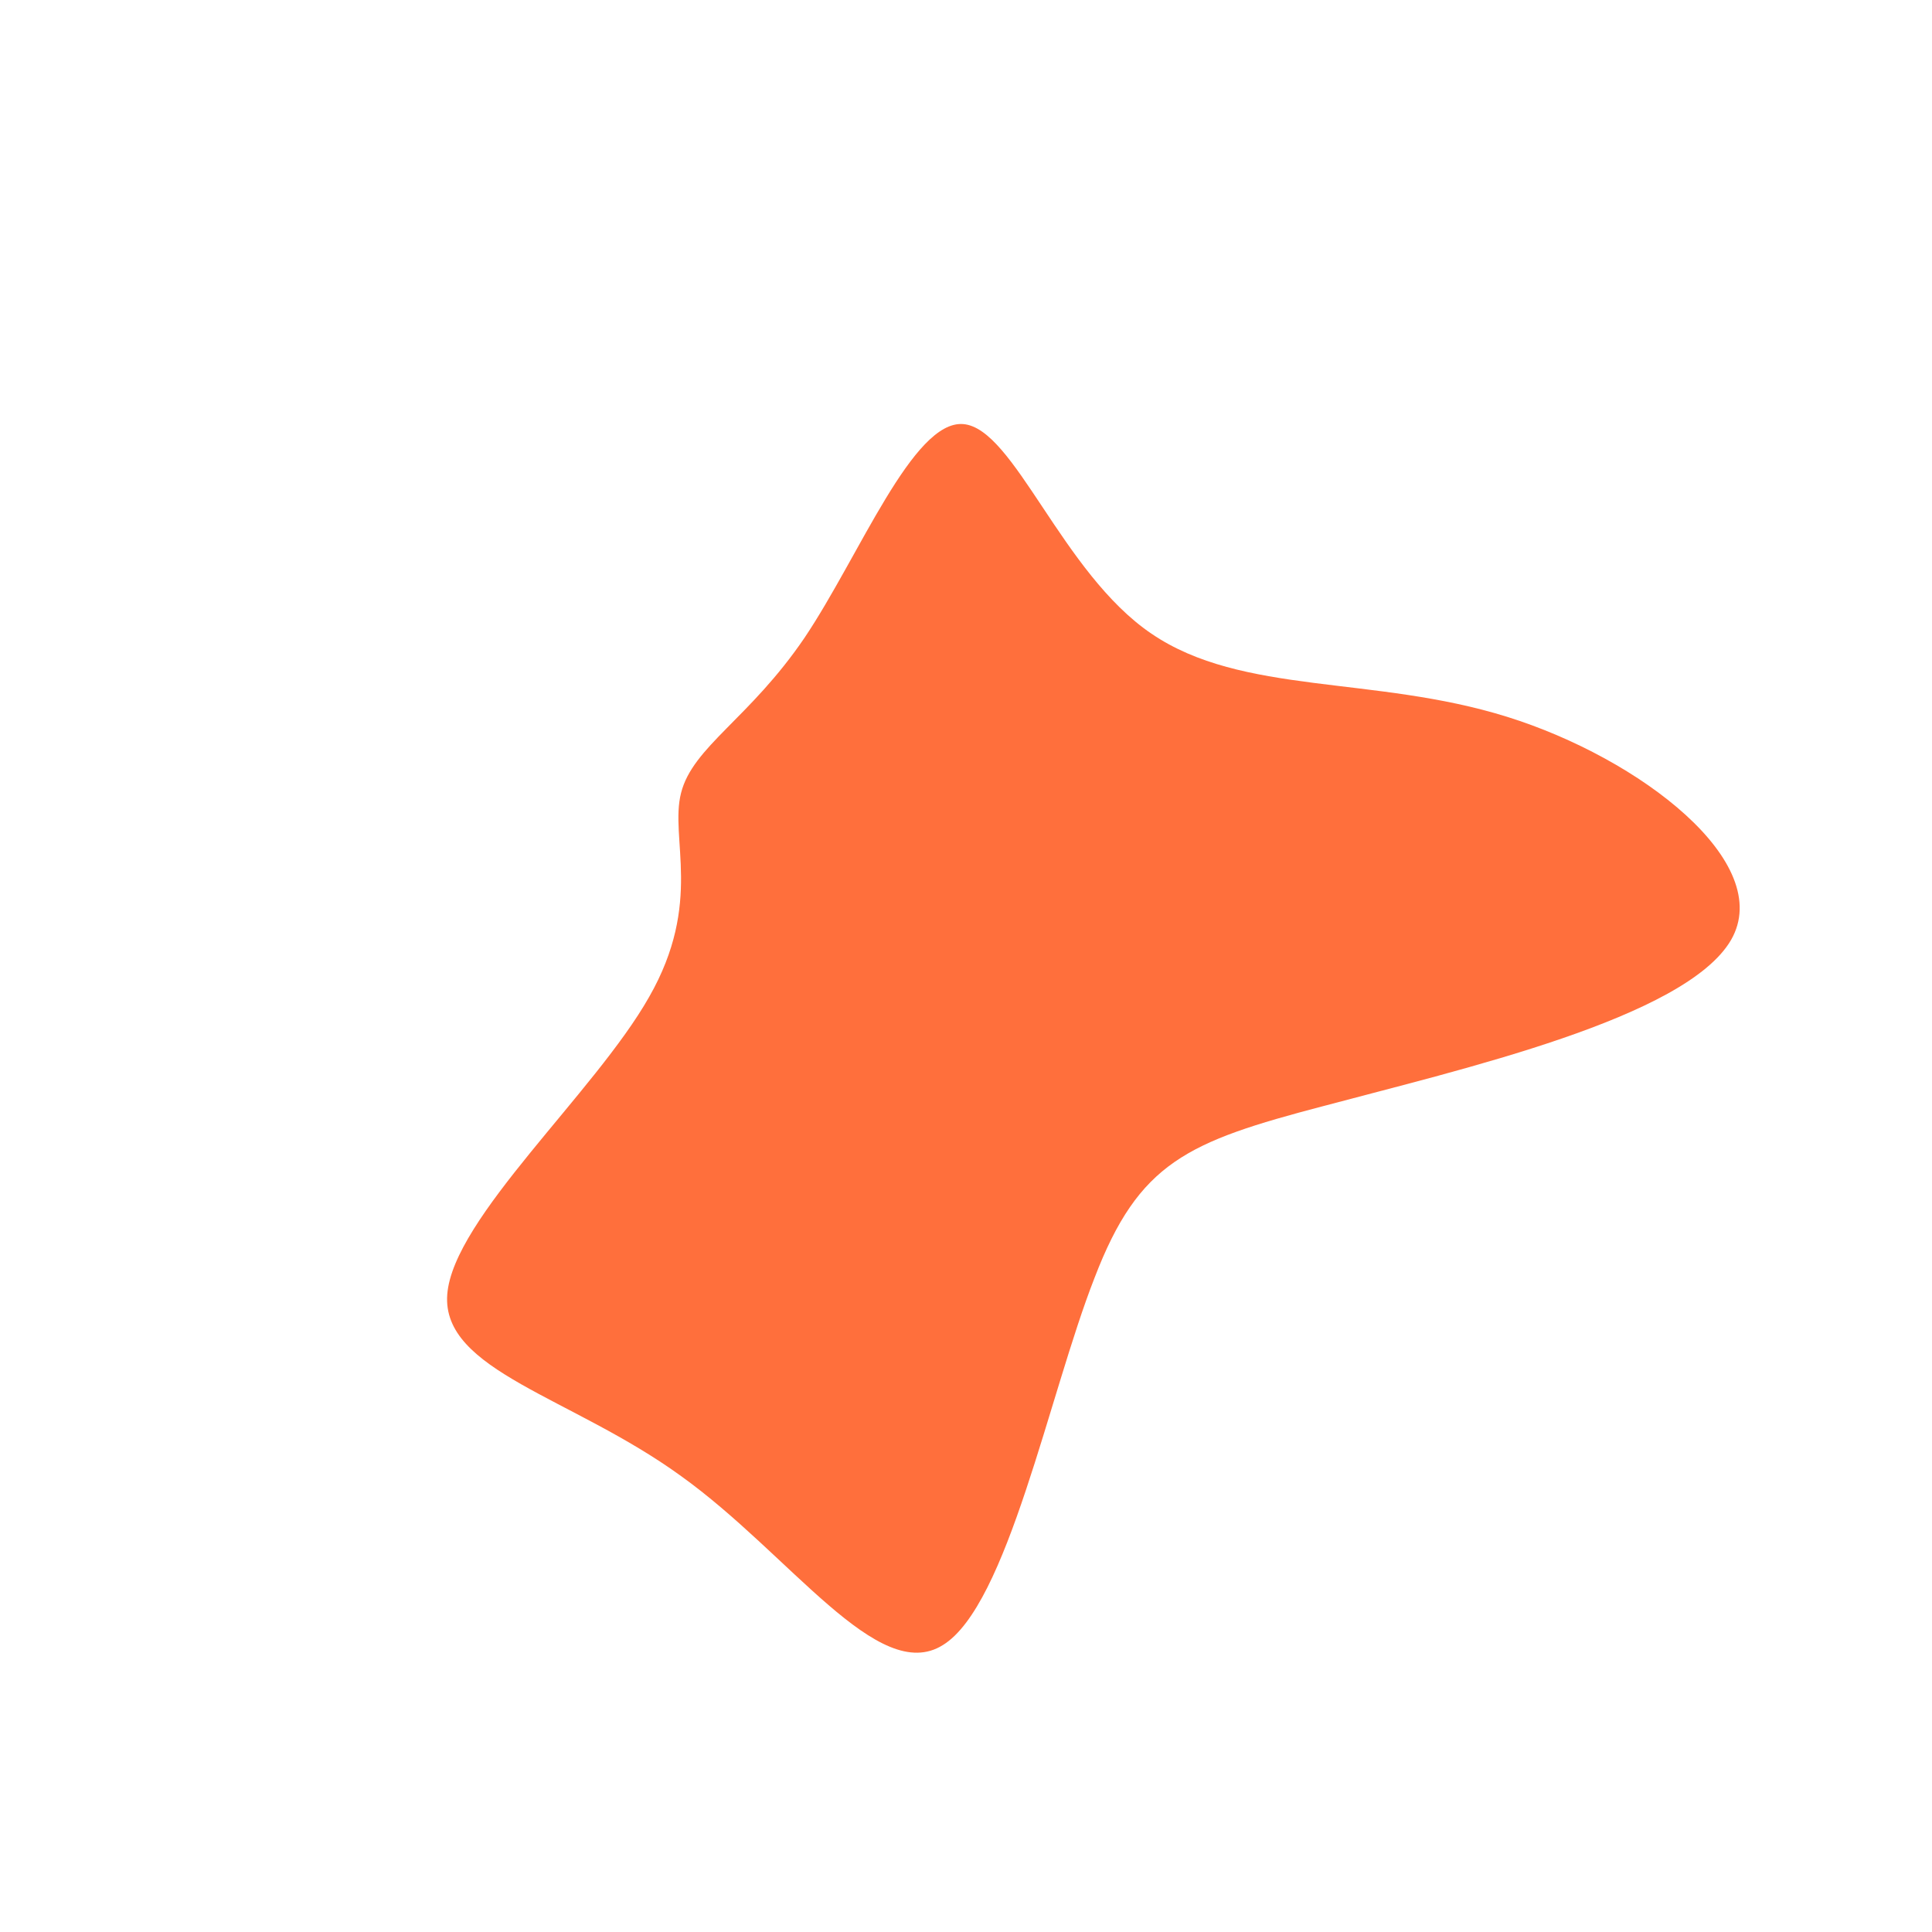 <svg viewBox="0 0 200 200" xmlns="http://www.w3.org/2000/svg">
  <path fill="#FF6F3C" d="M19.2,-34.4C28.6,-28,42.2,-30.1,56,-25.8C69.8,-21.5,83.8,-10.7,79.2,-2.7C74.5,5.4,51.2,10.7,37,14.5C22.9,18.2,17.9,20.3,13.3,32.3C8.6,44.3,4.3,66.2,-2.4,70.3C-9.1,74.5,-18.2,60.9,-29.5,52.8C-40.8,44.6,-54.3,41.9,-53.7,34C-53.1,26.1,-38.4,13.1,-32.8,3.2C-27.2,-6.6,-30.7,-13.2,-29.5,-17.9C-28.3,-22.7,-22.4,-25.6,-16.7,-34C-11,-42.5,-5.5,-56.5,-0.3,-56.1C5,-55.7,9.9,-40.7,19.2,-34.4Z" transform="translate(100 100)" />
</svg>